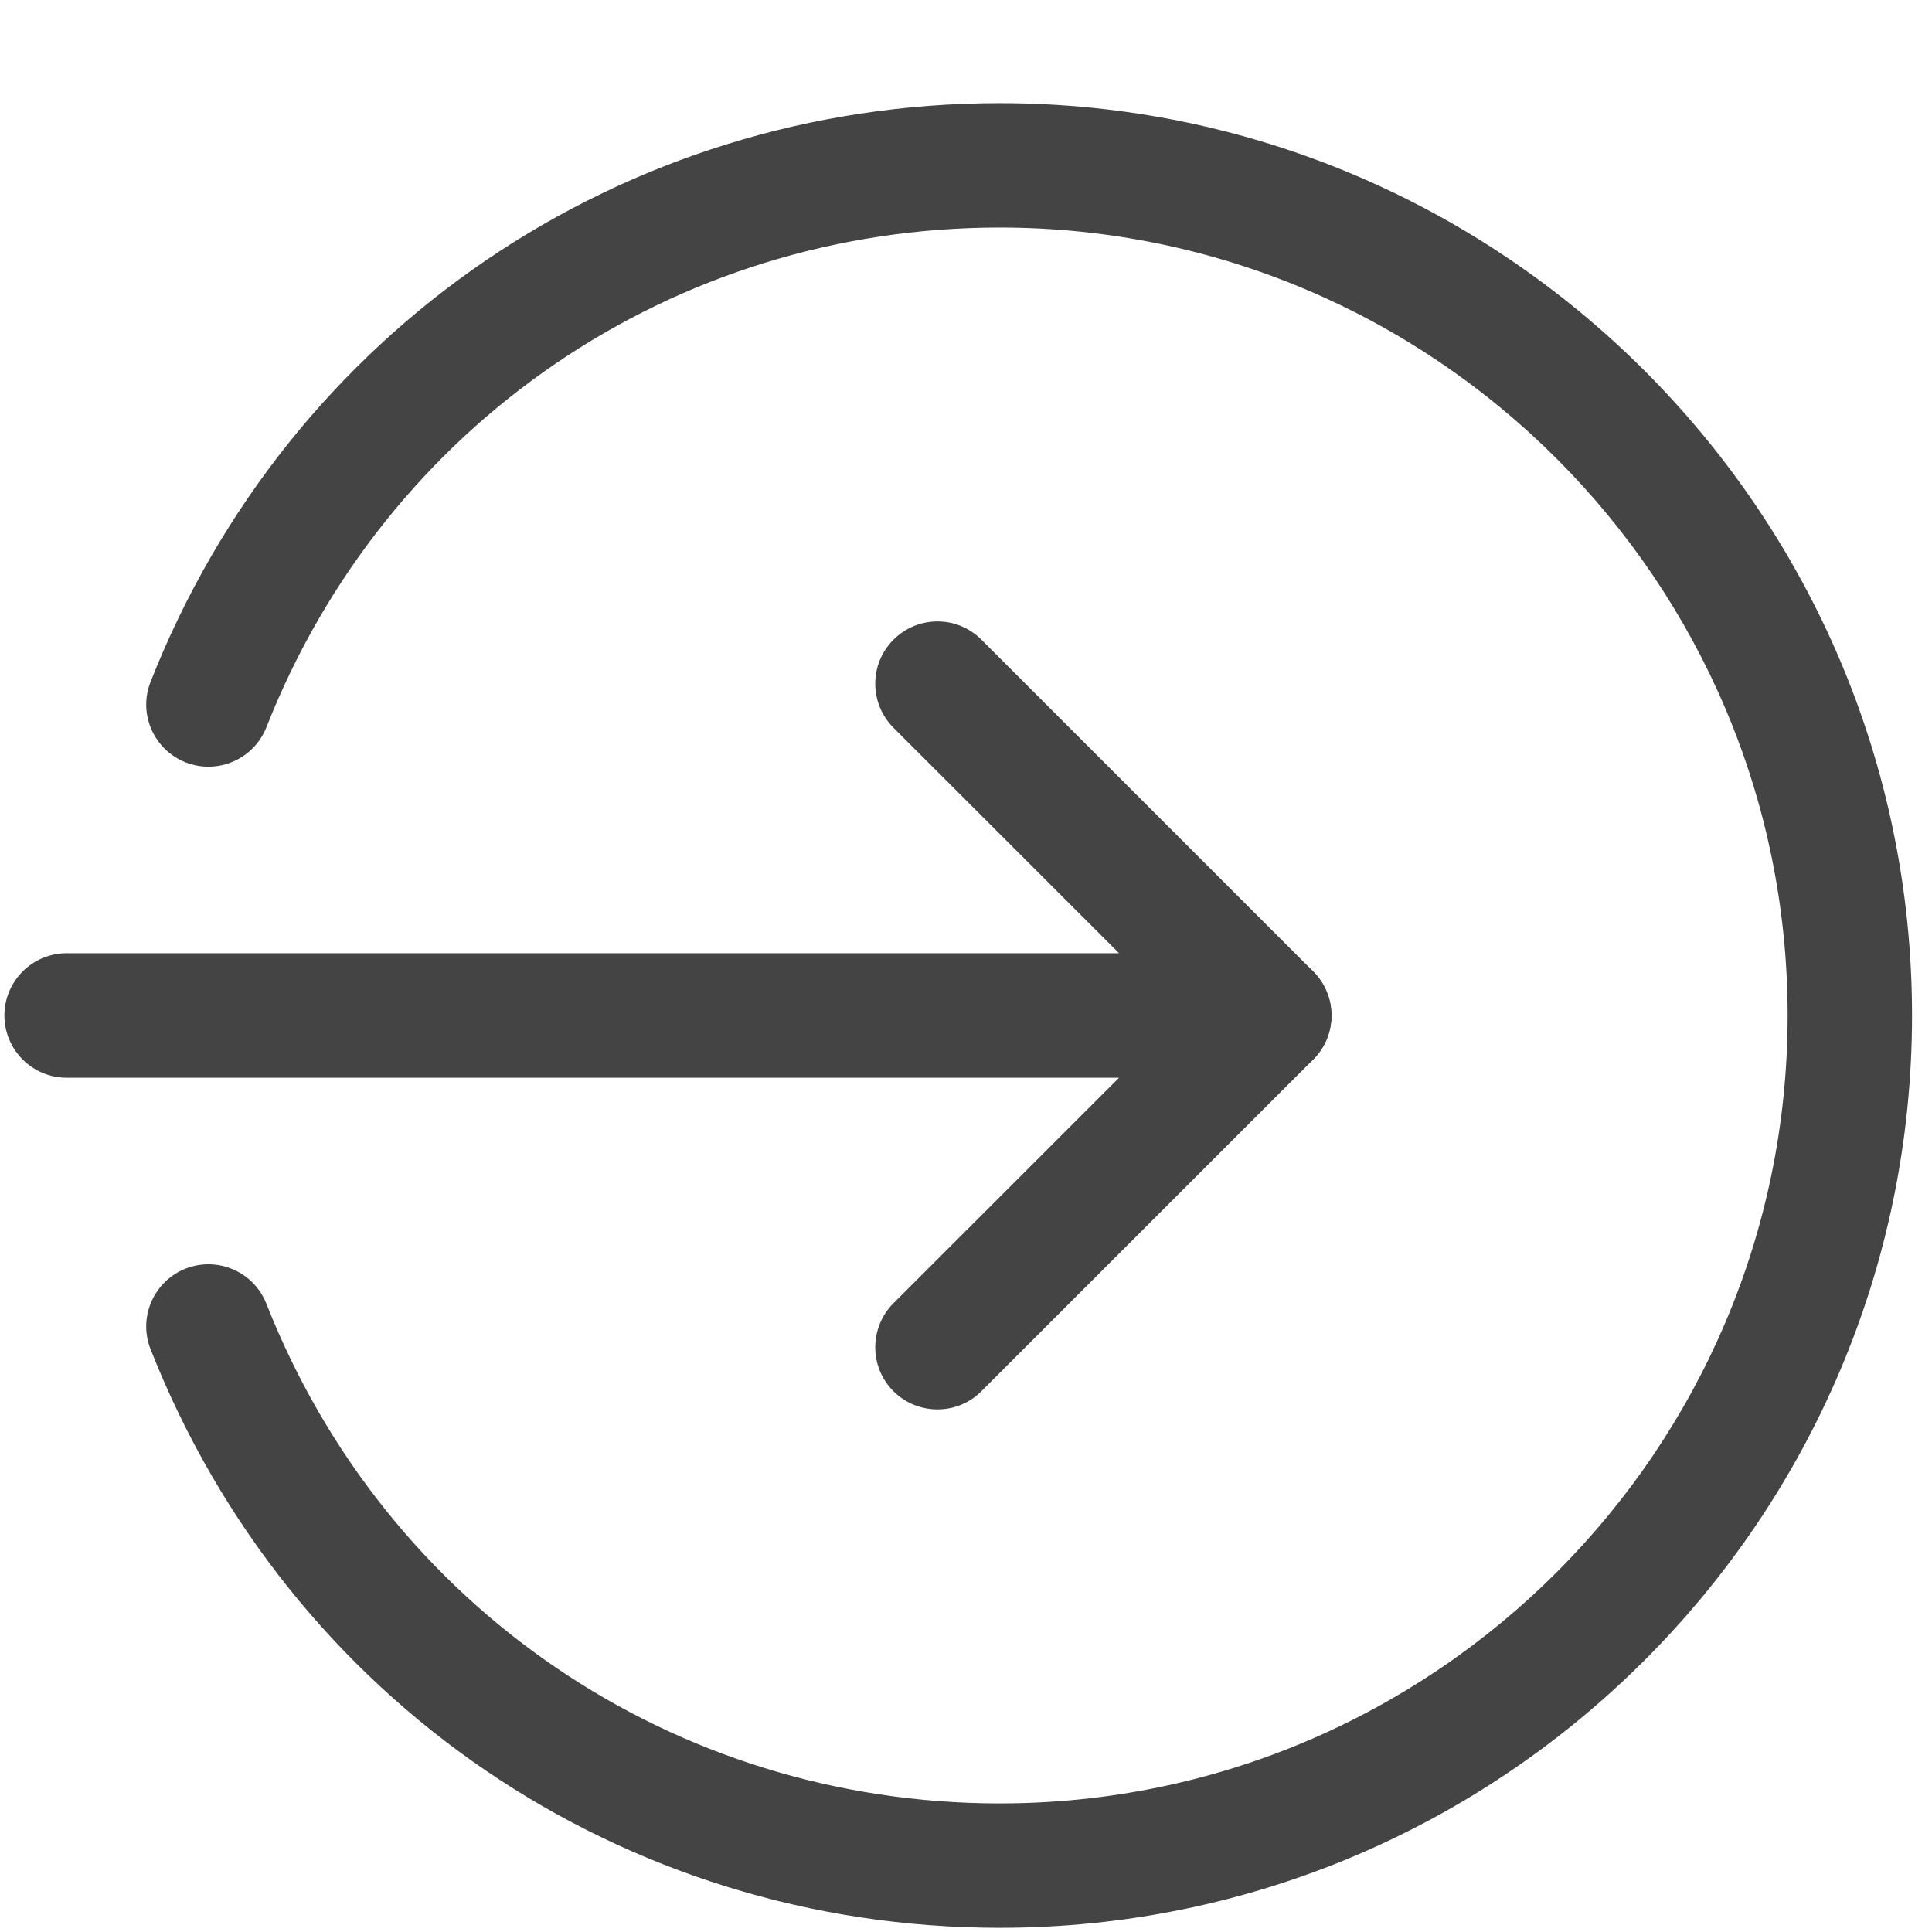 <?xml version="1.0" encoding="UTF-8"?>
<svg width="18px" height="18px" viewBox="0 0 18 18" version="1.1" xmlns="http://www.w3.org/2000/svg" xmlns:xlink="http://www.w3.org/1999/xlink">
    <title>logout</title>
    <g id="Symbols" stroke="none" stroke-width="1" fill="none" fill-rule="evenodd">
        <g id="Menu--Copy" transform="translate(-29, -409)" fill="#444444" fill-rule="nonzero">
            <g id="logout" transform="translate(37.928, 418.461) scale(-1, 1) translate(-37.928, -418.461) translate(29.042, 409.961)">
                <path d="M17.193,9.08 L5.989,9.08 C5.669,9.08 5.409,8.82 5.409,8.5 C5.409,8.18 5.669,7.92 5.989,7.92 L17.193,7.92 C17.513,7.92 17.773,8.18 17.773,8.5 C17.773,8.82 17.513,9.08 17.193,9.08 Z" id="Path"></path>
                <path d="M9.08,12.17 C8.931,12.17 8.783,12.114 8.67,12 L5.579,8.91 C5.353,8.683 5.353,8.316 5.579,8.09 L8.67,4.999 C8.896,4.772 9.263,4.772 9.49,4.999 C9.716,5.225 9.716,5.592 9.49,5.819 L6.808,8.5 L9.49,11.181 C9.716,11.408 9.716,11.775 9.49,12.001 C9.376,12.114 9.228,12.17 9.08,12.17 L9.08,12.17 Z" id="Path"></path>
                <path d="M8.5,17 C3.813,17 0,13.187 0,8.5 C0,3.813 3.813,0 8.5,0 C12.017,0 15.121,2.116 16.411,5.391 C16.529,5.688 16.382,6.024 16.084,6.142 C15.787,6.258 15.451,6.114 15.332,5.815 C14.219,2.987 11.537,1.159 8.5,1.159 C4.452,1.159 1.159,4.453 1.159,8.5 C1.159,12.547 4.452,15.841 8.5,15.841 C11.537,15.841 14.219,14.013 15.332,11.186 C15.45,10.887 15.786,10.742 16.084,10.858 C16.382,10.976 16.529,11.313 16.411,11.61 C15.121,14.884 12.017,17 8.5,17 Z" id="Path"></path>
            </g>
        </g>
    </g>
</svg>